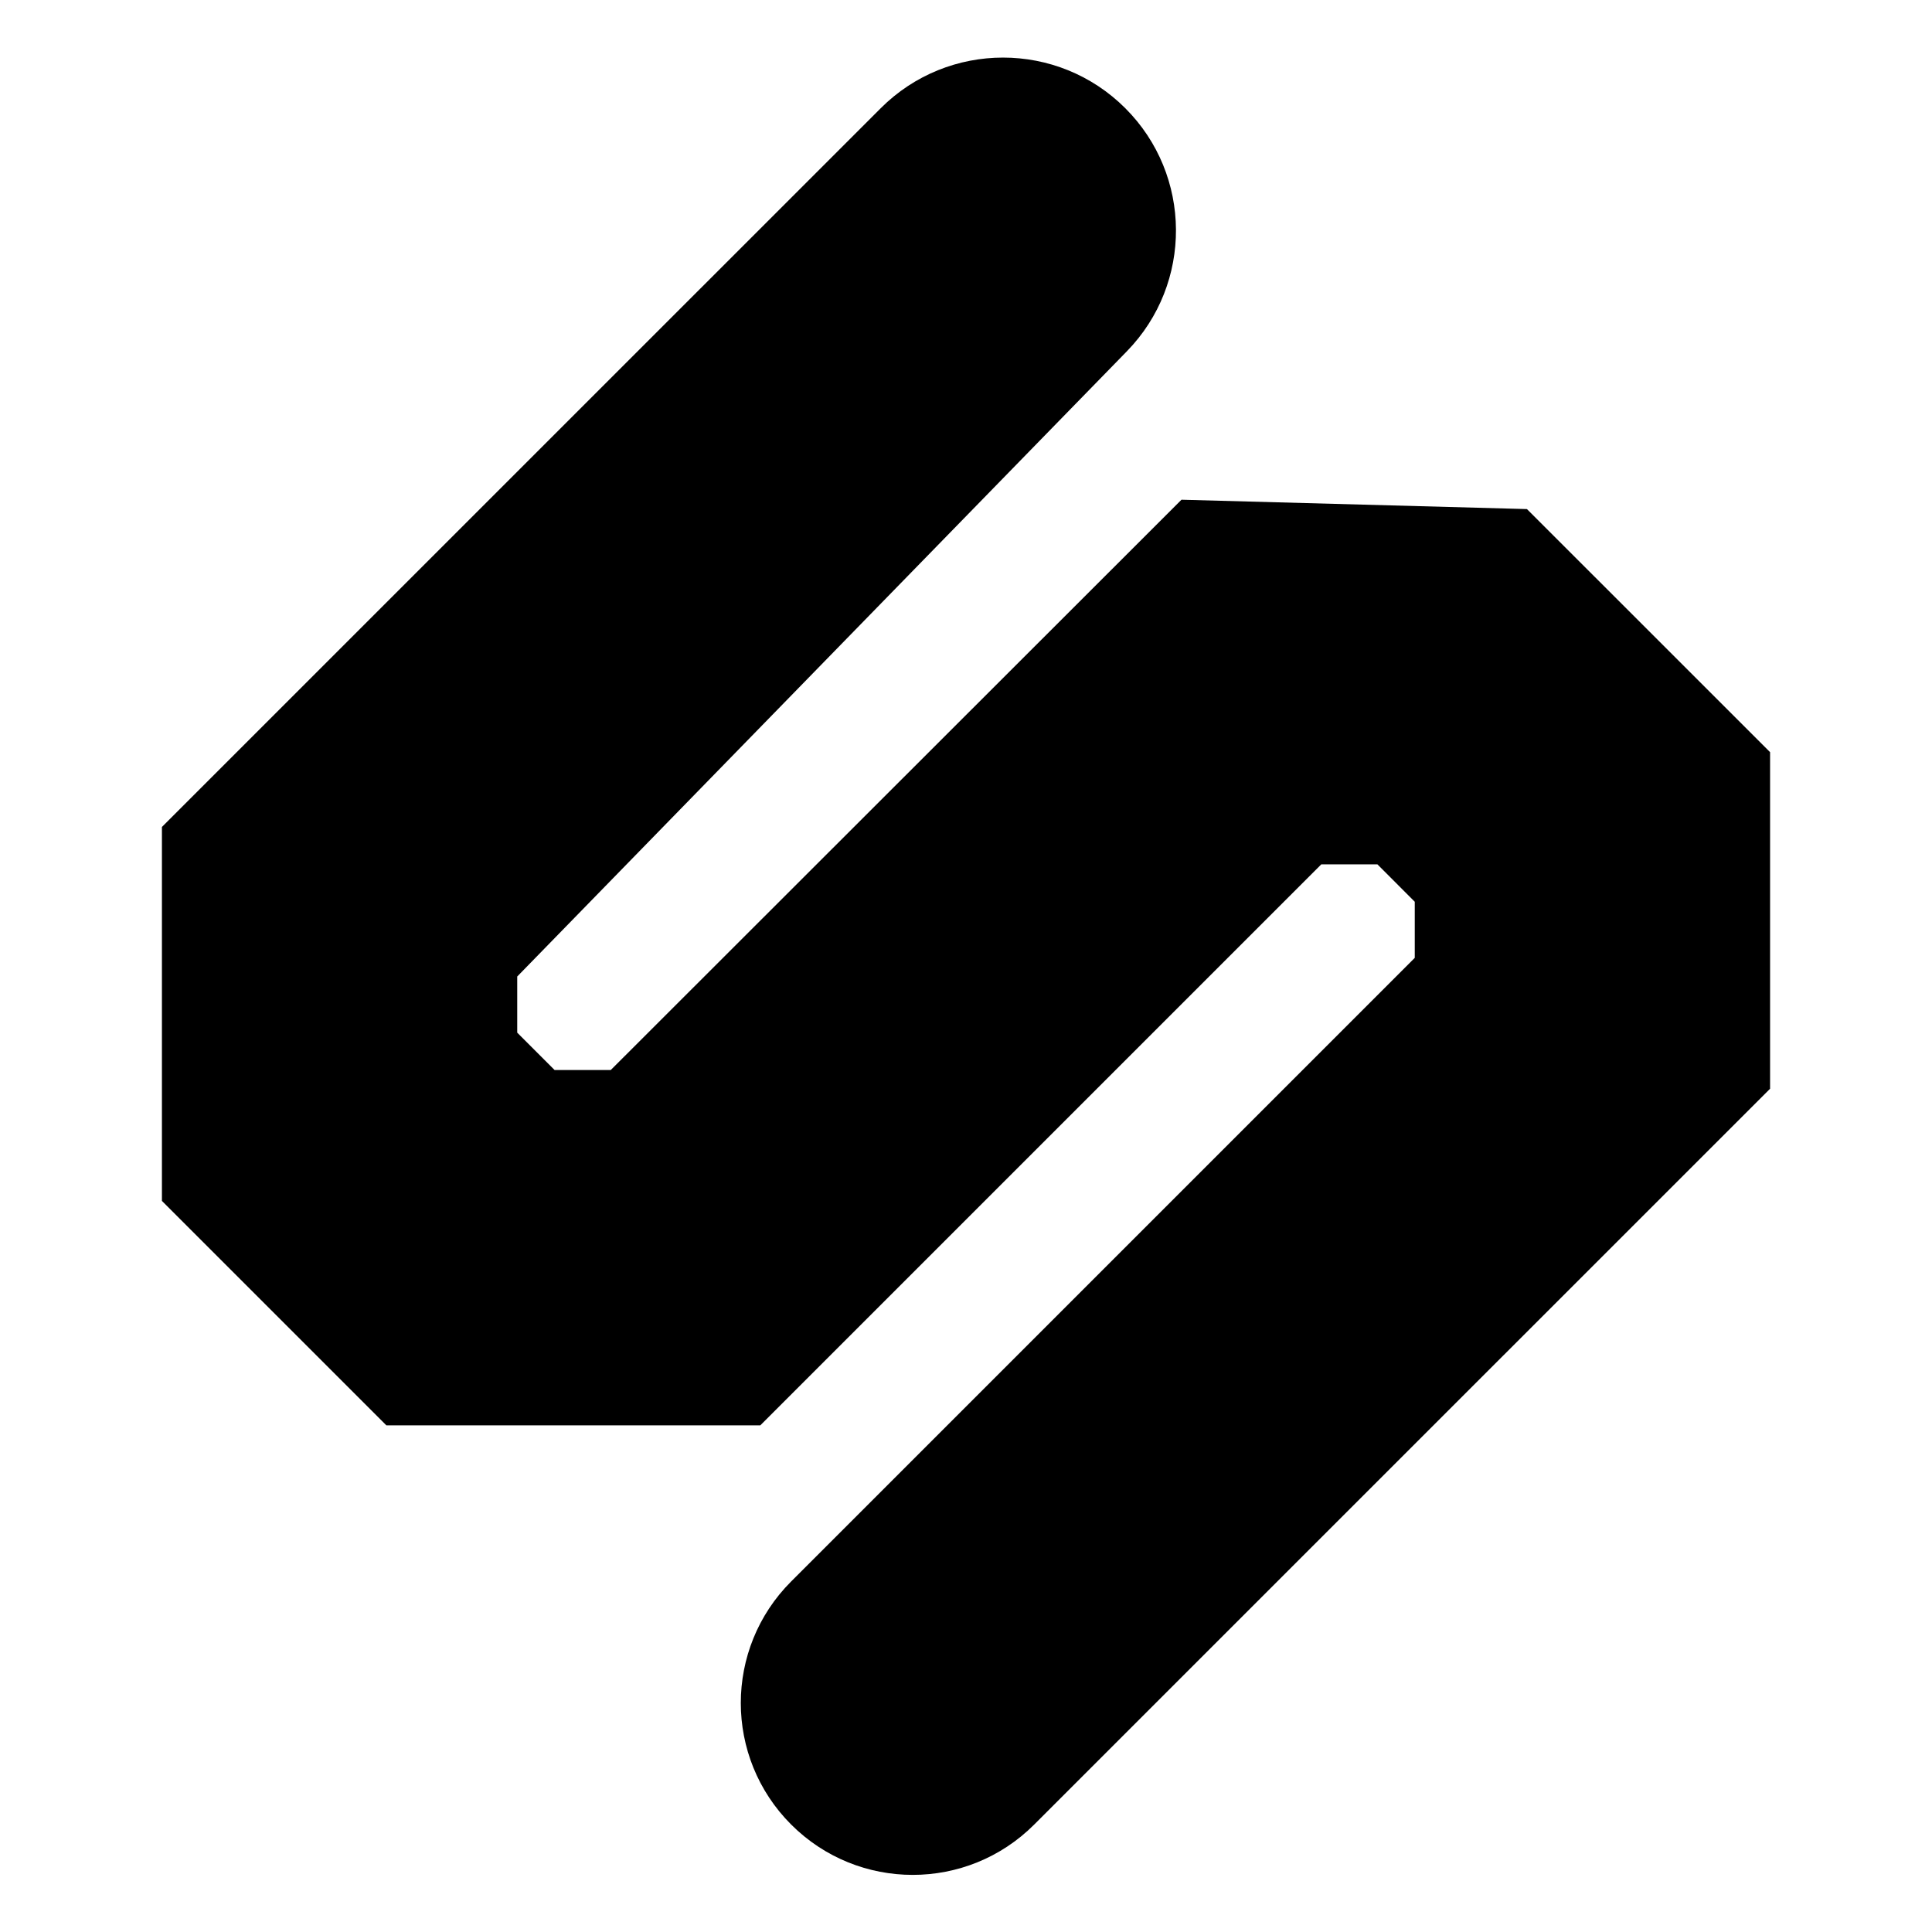 <svg width="28" height="28" viewBox="0 0 32 32" fill="none" xmlns="http://www.w3.org/2000/svg">
  <g clip-path="url(#clip0_1200_15)">
    <path
      d="M2.682 13.697L14.445 1.935L14.587 1.793C15.706 0.674 17.52 0.674 18.639 1.793C19.747 2.901 19.759 4.696 18.664 5.819L8.567 16.174V17.104L9.186 17.723H10.116L19.569 8.277L25.291 8.432L29.318 12.458V18.033L17.13 30.22C16.019 31.332 14.216 31.332 13.104 30.22C11.992 29.108 11.992 27.306 13.104 26.194L23.433 15.865V14.936L22.814 14.316H21.885L12.593 23.608H6.399L2.682 19.891L2.682 13.697Z"
      fill="currentColor" />
  </g>
  <defs>
    <clipPath id="clip0_1200_15">
      <rect width="32" height="32" fill="currentColor" />
    </clipPath>
  </defs>
</svg>